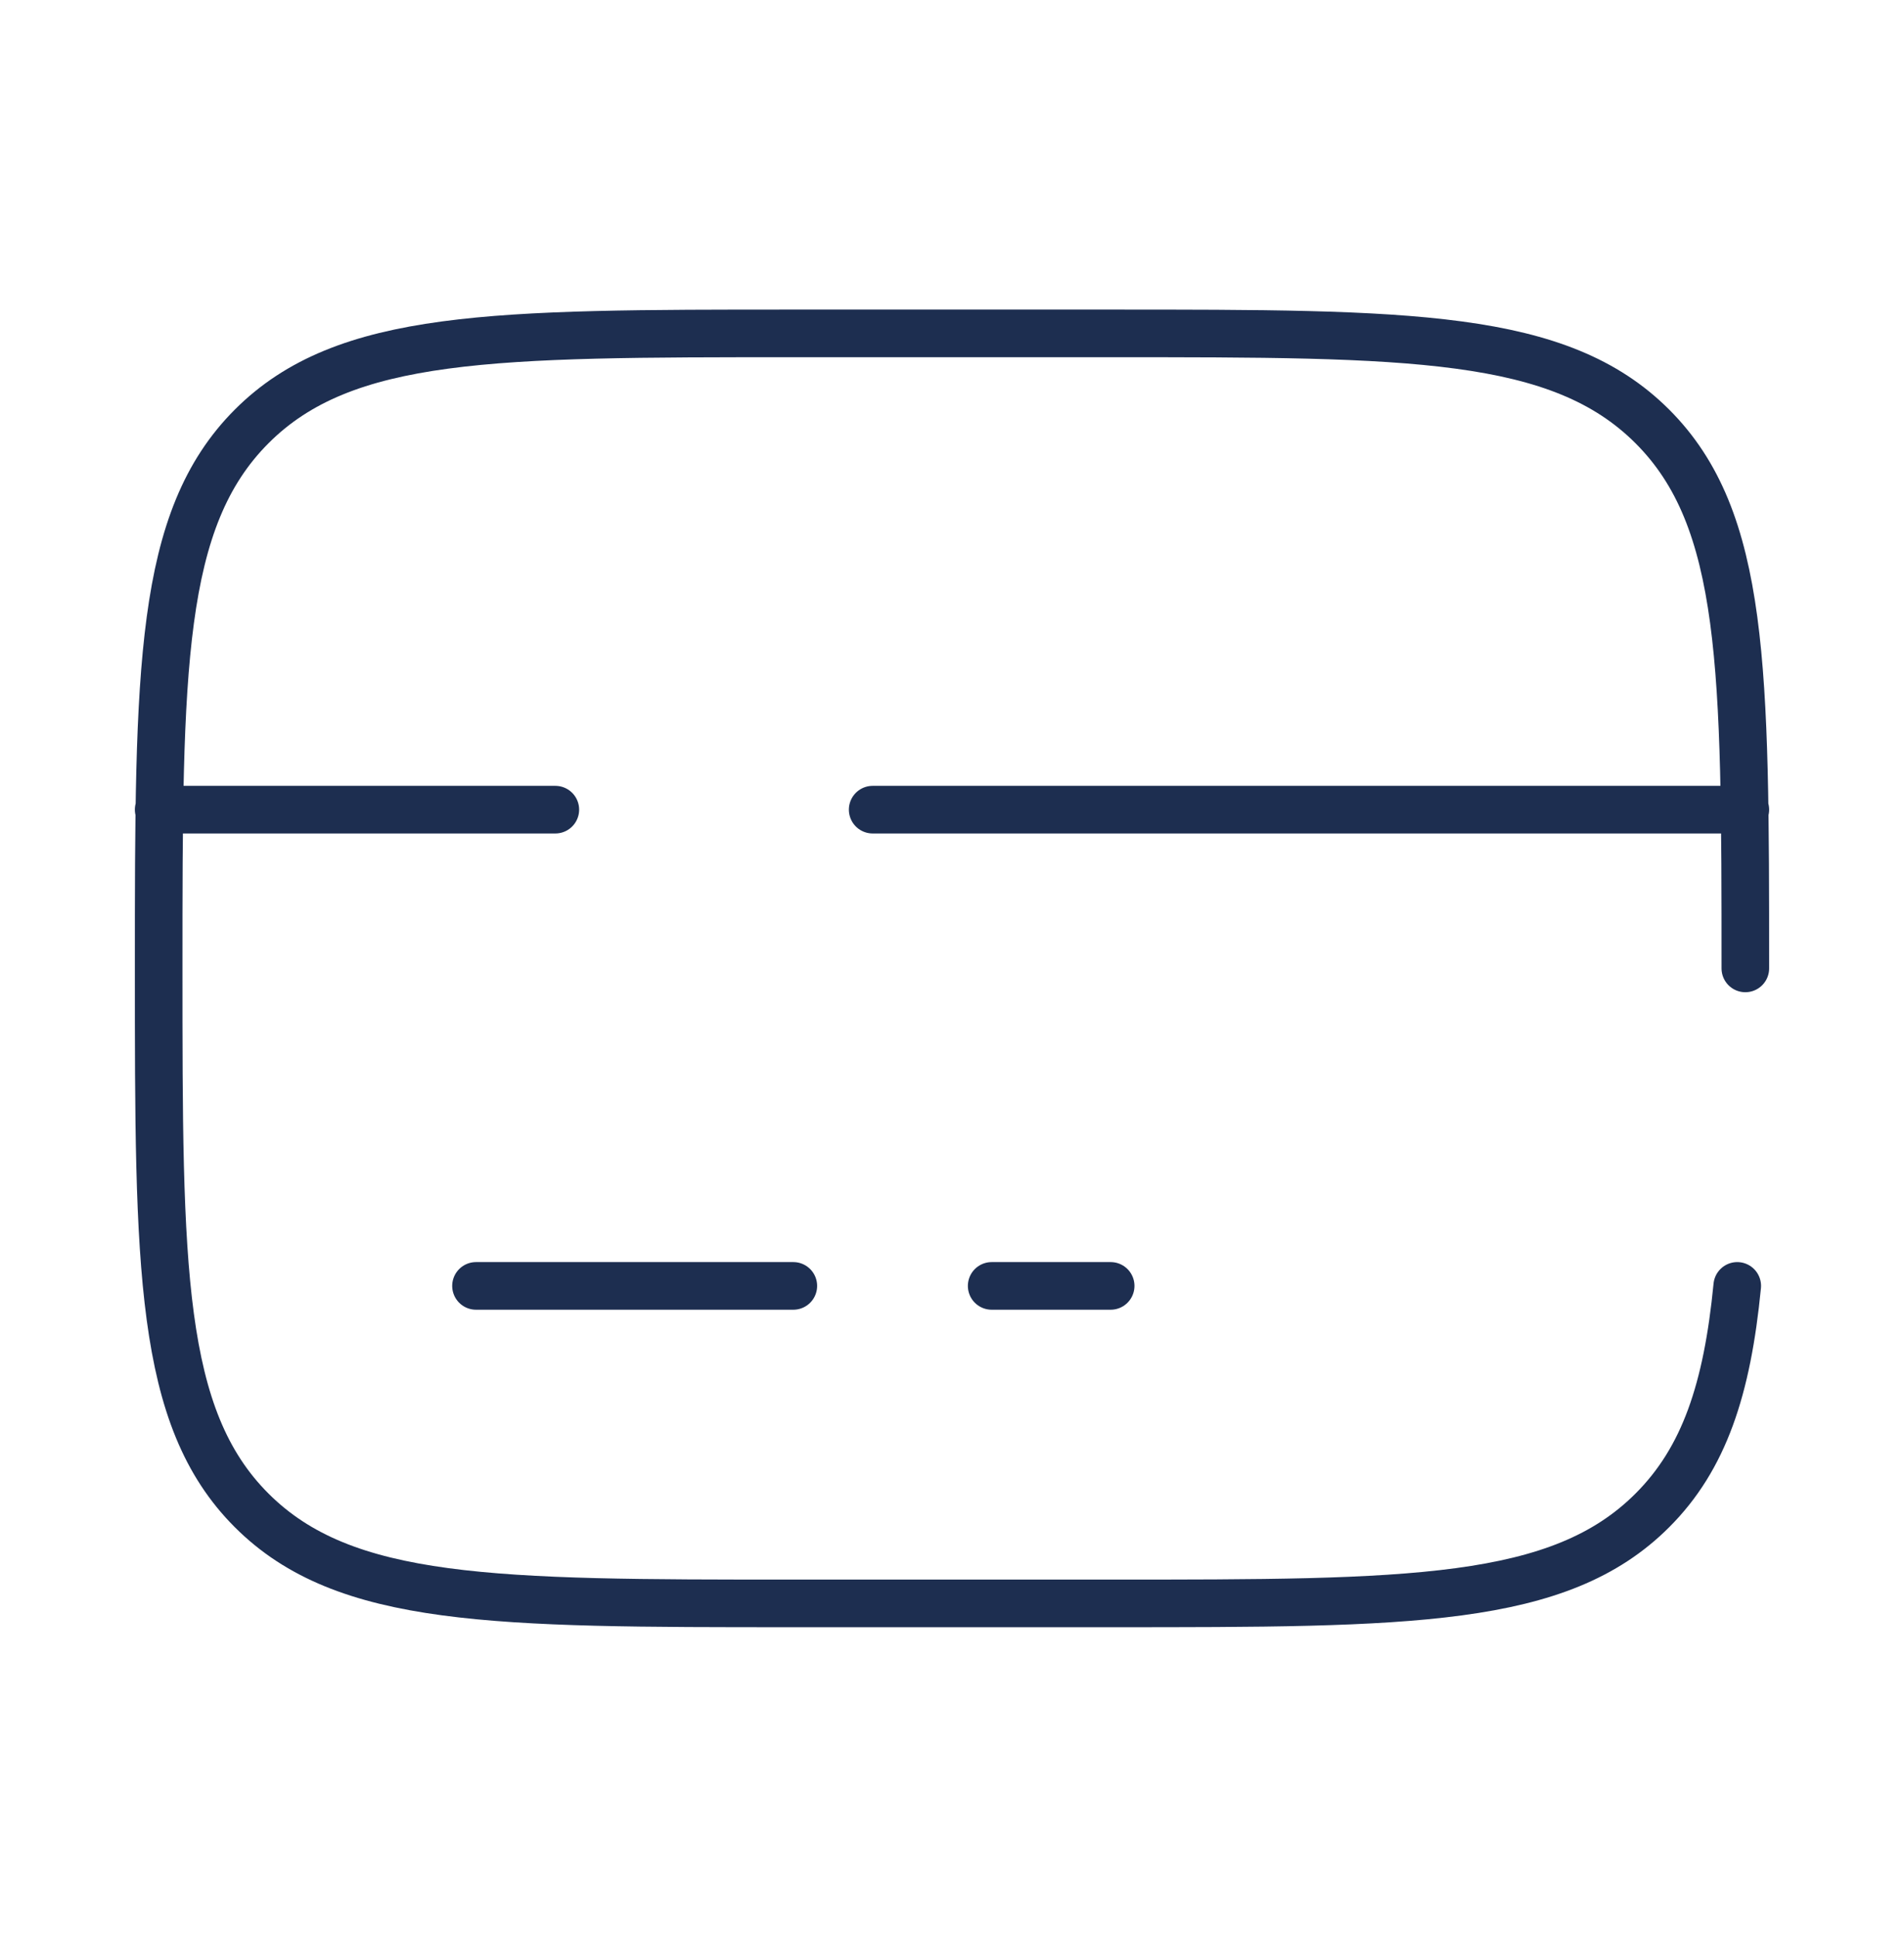 <svg width="60" height="61" viewBox="0 0 60 61" fill="none" xmlns="http://www.w3.org/2000/svg">
<path d="M55 30.501C55 21.073 55 16.358 52.07 13.431C49.14 10.503 44.428 10.501 35 10.501H25C15.572 10.501 10.857 10.501 7.93 13.431C5.003 16.361 5 21.073 5 30.501C5 39.928 5 44.643 7.93 47.571C10.86 50.498 15.572 50.501 25 50.501H35C44.428 50.501 49.142 50.501 52.07 47.571C53.705 45.938 54.428 43.751 54.745 40.501M25 40.501H15M35 40.501H31.25M5 25.501H17.5M55 25.501H27.5" stroke="#1D2E50" stroke-width="1.5" stroke-linecap="round"/>
</svg>
